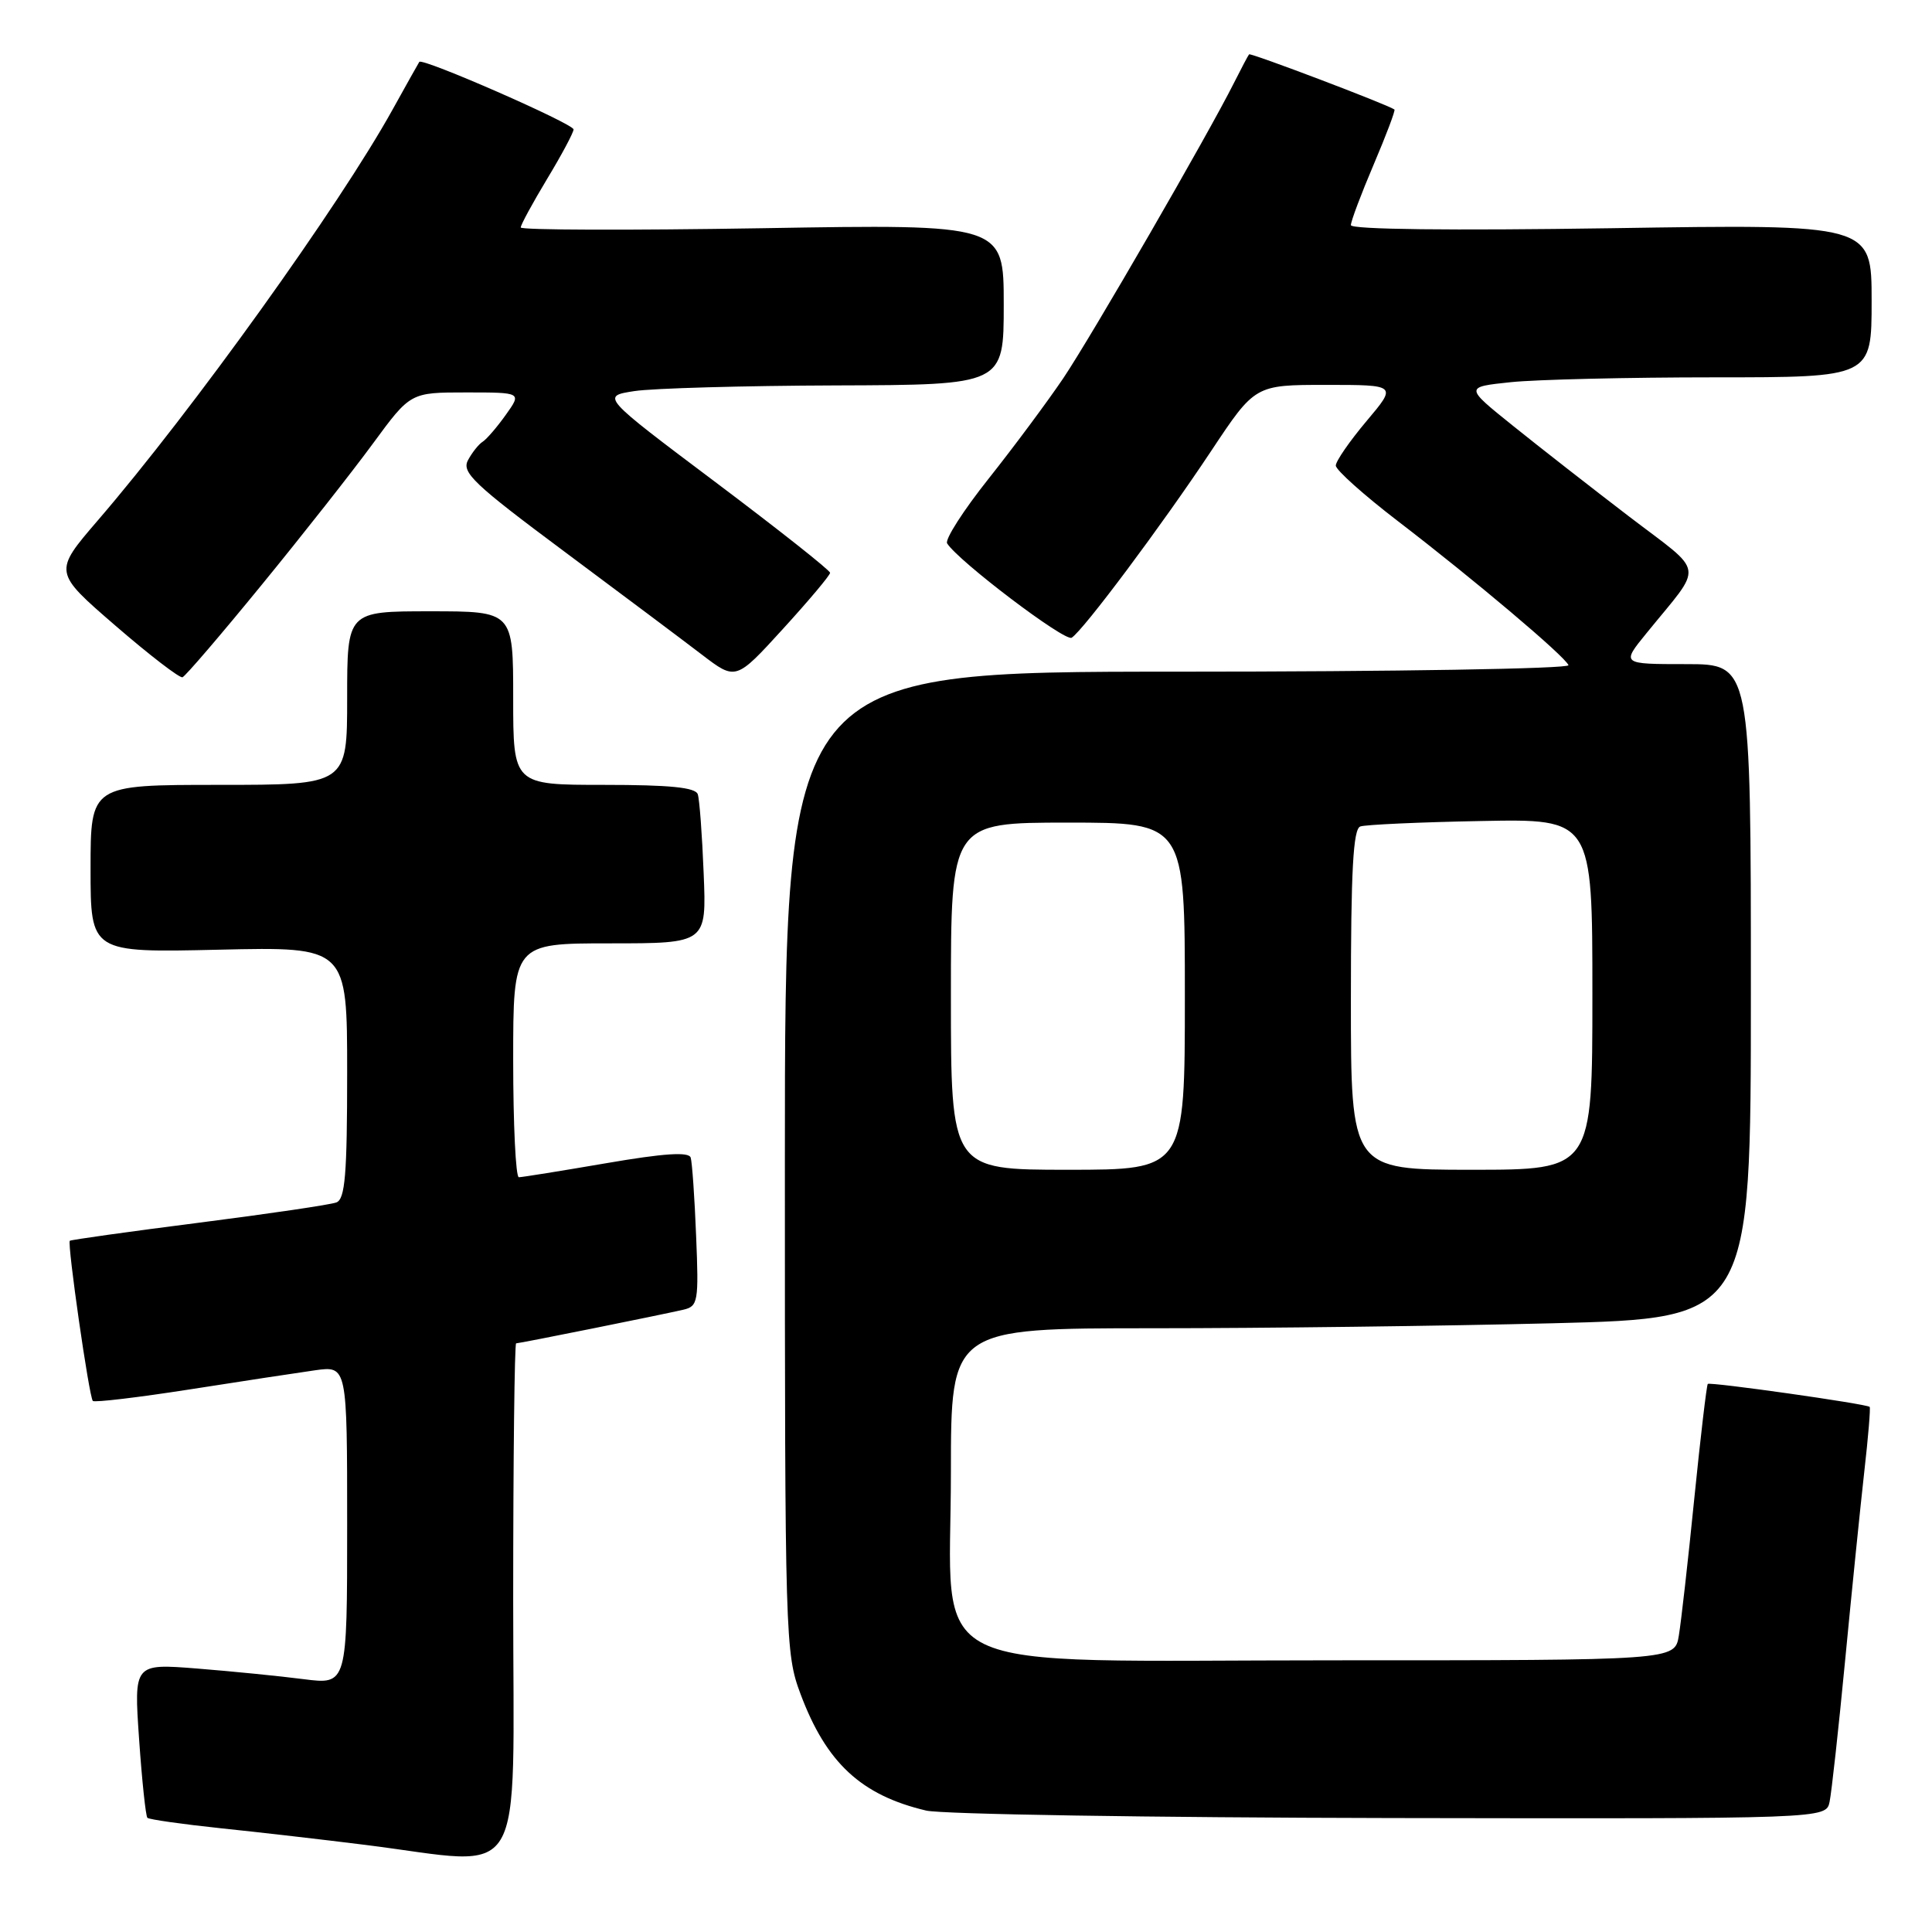 <?xml version="1.0" encoding="UTF-8" standalone="no"?>
<!DOCTYPE svg PUBLIC "-//W3C//DTD SVG 1.1//EN" "http://www.w3.org/Graphics/SVG/1.1/DTD/svg11.dtd" >
<svg xmlns="http://www.w3.org/2000/svg" xmlns:xlink="http://www.w3.org/1999/xlink" version="1.1" viewBox="0 0 256 256">
 <g >
 <path fill="currentColor"
d=" M 68.00 212.00 C 68.00 193.30 68.18 178.00 68.39 178.00 C 68.85 178.00 87.59 174.23 90.56 173.54 C 92.49 173.09 92.60 172.48 92.24 163.78 C 92.04 158.68 91.71 154.00 91.52 153.39 C 91.27 152.60 88.00 152.81 80.33 154.13 C 74.38 155.15 69.16 155.99 68.75 155.99 C 68.34 156.00 68.00 149.03 68.00 140.50 C 68.00 125.00 68.00 125.00 80.81 125.00 C 93.62 125.00 93.62 125.00 93.24 115.75 C 93.04 110.66 92.69 105.94 92.46 105.25 C 92.17 104.34 88.78 104.00 80.03 104.00 C 68.00 104.00 68.00 104.00 68.00 92.50 C 68.00 81.00 68.00 81.00 57.00 81.00 C 46.00 81.00 46.00 81.00 46.00 92.50 C 46.00 104.00 46.00 104.00 29.00 104.00 C 12.00 104.00 12.00 104.00 12.00 115.12 C 12.00 126.23 12.00 126.23 29.00 125.84 C 46.00 125.45 46.00 125.45 46.00 142.12 C 46.00 155.63 45.73 158.89 44.57 159.33 C 43.79 159.63 35.58 160.84 26.33 162.02 C 17.07 163.20 9.39 164.28 9.25 164.41 C 8.89 164.78 11.81 185.14 12.30 185.63 C 12.52 185.86 18.29 185.17 25.10 184.11 C 31.92 183.04 39.41 181.90 41.75 181.57 C 46.00 180.98 46.00 180.98 46.00 202.10 C 46.00 223.23 46.00 223.23 40.25 222.50 C 37.09 222.09 30.73 221.46 26.12 221.09 C 17.74 220.43 17.74 220.43 18.43 230.44 C 18.81 235.95 19.31 240.64 19.53 240.87 C 19.76 241.09 24.12 241.71 29.22 242.25 C 34.33 242.78 43.00 243.78 48.50 244.47 C 70.08 247.18 68.00 250.64 68.00 212.00 Z  M 242.43 238.75 C 242.69 237.51 243.62 229.07 244.49 220.00 C 245.36 210.93 246.50 199.71 247.02 195.07 C 247.55 190.43 247.87 186.54 247.74 186.42 C 247.32 186.02 226.58 183.08 226.29 183.38 C 226.14 183.53 225.33 190.37 224.50 198.58 C 223.68 206.79 222.75 214.96 222.45 216.75 C 221.91 220.00 221.91 220.00 176.88 220.00 C 120.79 220.00 126.00 222.55 126.00 195.08 C 126.00 176.00 126.00 176.00 152.75 176.00 C 167.46 176.00 191.31 175.70 205.75 175.34 C 232.00 174.68 232.00 174.68 232.00 131.34 C 232.00 88.00 232.00 88.00 223.42 88.00 C 214.83 88.00 214.83 88.00 218.17 83.90 C 225.81 74.49 226.08 76.25 215.85 68.43 C 210.87 64.62 203.93 59.20 200.44 56.39 C 194.08 51.28 194.08 51.28 200.19 50.64 C 203.55 50.29 215.68 50.00 227.15 50.00 C 248.00 50.00 248.00 50.00 248.00 39.85 C 248.00 29.70 248.00 29.70 213.50 30.24 C 192.29 30.56 179.00 30.41 179.00 29.83 C 179.00 29.31 180.36 25.70 182.02 21.80 C 183.68 17.90 184.92 14.62 184.77 14.51 C 183.82 13.84 165.71 6.97 165.51 7.20 C 165.37 7.37 164.47 9.07 163.50 11.00 C 160.07 17.84 144.61 44.59 140.89 50.12 C 138.80 53.21 134.36 59.19 131.01 63.41 C 127.66 67.62 125.18 71.49 125.50 72.00 C 126.94 74.32 141.10 85.06 142.00 84.50 C 143.52 83.56 153.95 69.60 160.49 59.75 C 166.30 51.00 166.30 51.00 175.71 51.00 C 185.12 51.00 185.12 51.00 181.06 55.81 C 178.83 58.46 177.00 61.11 177.00 61.69 C 177.00 62.27 180.71 65.59 185.25 69.07 C 195.28 76.76 207.38 86.97 207.83 88.14 C 208.02 88.61 184.73 89.00 156.08 89.00 C 104.00 89.00 104.00 89.00 104.00 153.96 C 104.00 217.29 104.05 219.07 106.08 224.48 C 109.49 233.59 114.11 237.88 122.72 239.91 C 124.80 240.40 152.48 240.84 184.23 240.90 C 241.96 241.00 241.96 241.00 242.43 238.75 Z  M 34.68 77.49 C 40.08 70.89 46.72 62.45 49.44 58.74 C 54.39 52.00 54.39 52.00 61.76 52.00 C 69.14 52.00 69.14 52.00 67.02 54.97 C 65.86 56.60 64.48 58.20 63.96 58.53 C 63.44 58.85 62.56 59.95 62.01 60.98 C 61.14 62.60 62.79 64.16 74.76 73.07 C 82.32 78.70 90.53 84.85 93.00 86.74 C 97.50 90.18 97.50 90.18 103.74 83.34 C 107.17 79.58 109.99 76.23 109.99 75.90 C 110.00 75.58 103.17 70.18 94.82 63.90 C 79.65 52.50 79.65 52.50 84.07 51.82 C 86.51 51.45 98.51 51.11 110.75 51.07 C 133.00 51.00 133.00 51.00 133.00 40.35 C 133.00 29.70 133.00 29.70 101.00 30.24 C 83.40 30.53 69.00 30.49 69.00 30.14 C 69.00 29.79 70.58 26.89 72.50 23.70 C 74.43 20.51 76.00 17.56 76.00 17.15 C 76.00 16.40 55.96 7.62 55.56 8.20 C 55.45 8.36 53.86 11.20 52.03 14.50 C 44.96 27.27 25.50 54.40 12.94 68.98 C 7.08 75.80 7.08 75.80 15.29 82.90 C 19.80 86.80 23.81 89.88 24.18 89.74 C 24.56 89.61 29.28 84.10 34.68 77.49 Z  M 126.00 132.00 C 126.00 109.00 126.00 109.00 141.50 109.00 C 157.00 109.00 157.00 109.00 157.00 132.00 C 157.00 155.00 157.00 155.00 141.50 155.00 C 126.00 155.00 126.00 155.00 126.00 132.00 Z  M 179.00 132.47 C 179.00 115.34 179.30 109.83 180.25 109.51 C 180.94 109.27 188.14 108.94 196.25 108.79 C 211.00 108.50 211.00 108.50 211.00 131.75 C 211.00 155.00 211.00 155.00 195.00 155.00 C 179.00 155.00 179.00 155.00 179.00 132.47 Z "/>
</g>
</svg>